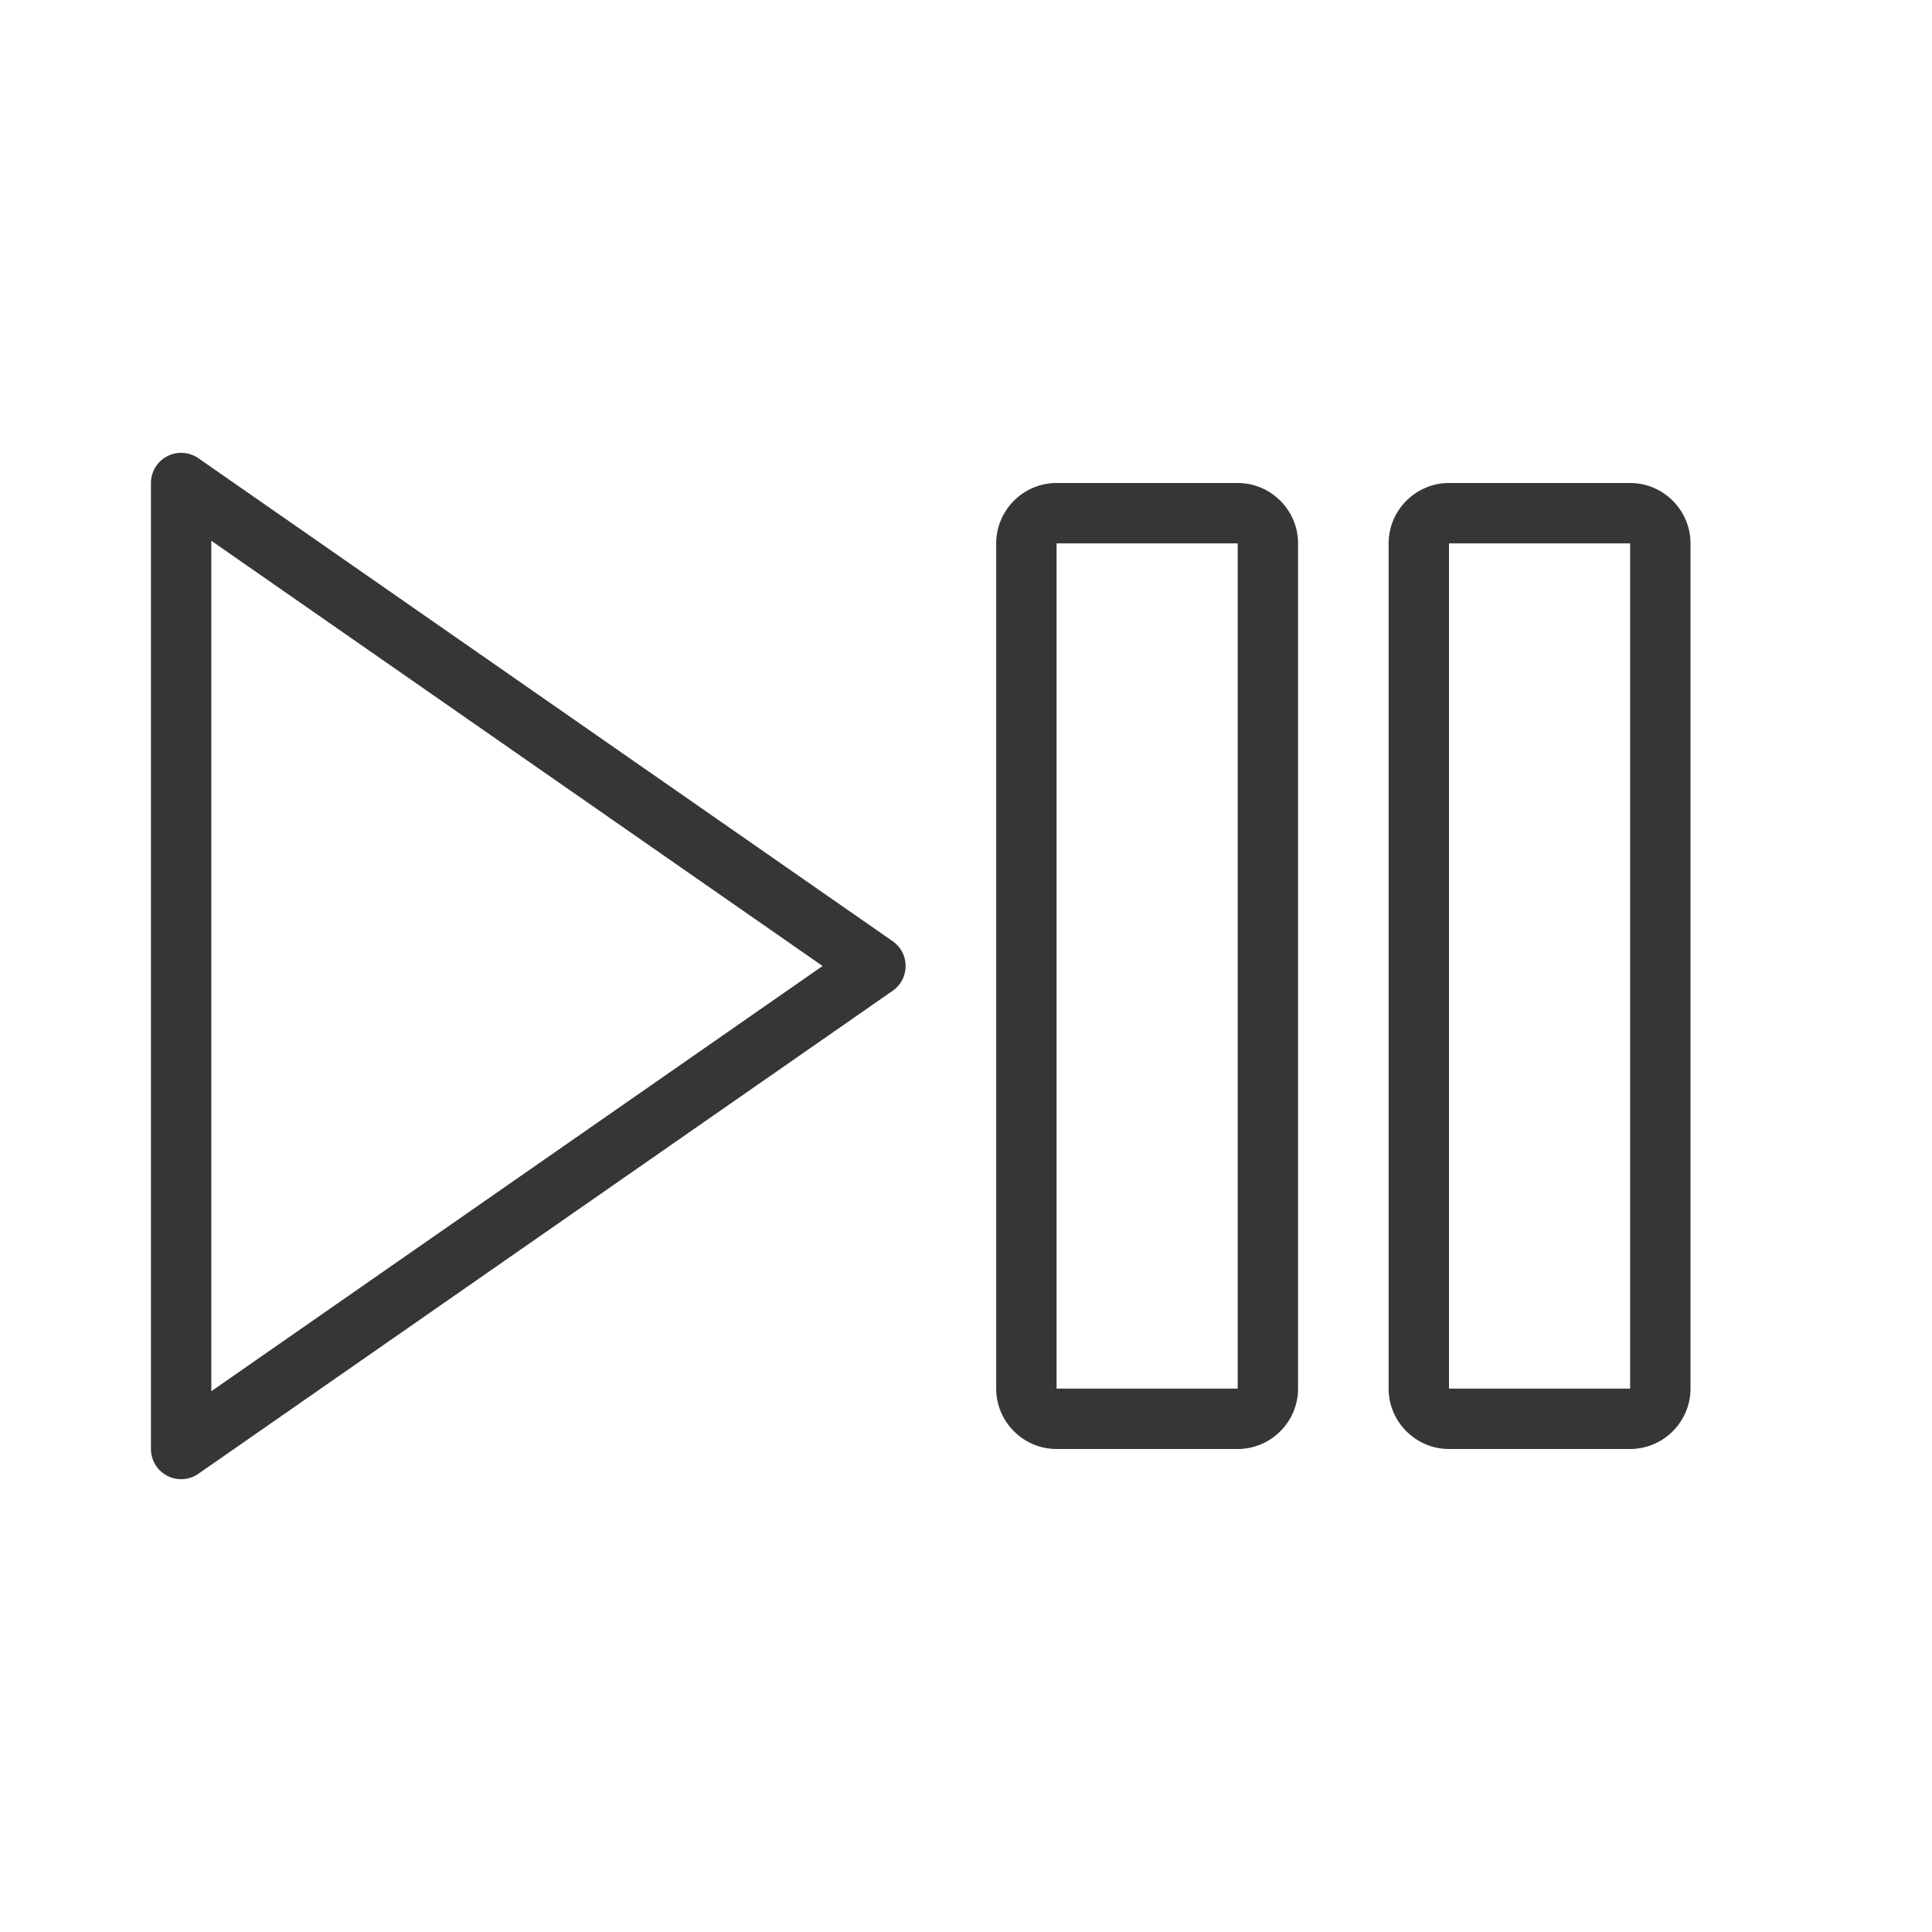 <?xml version="1.0" encoding="utf-8"?>
<!-- Generator: Adobe Illustrator 18.1.1, SVG Export Plug-In . SVG Version: 6.00 Build 0)  -->
<svg version="1.1" xmlns="http://www.w3.org/2000/svg" xmlns:xlink="http://www.w3.org/1999/xlink" x="0px" y="0px"
	 viewBox="0 0 64 64" enable-background="new 0 0 64 64" xml:space="preserve">
<g id="Layer_2" display="none">
	<rect x="-238" y="-267.5" display="inline" fill="#84C9F3" stroke="#000000" stroke-miterlimit="10" width="485" height="615.8"/>
</g>
<g id="Layer_1">
	<g>
		<g>
			<path fill="#363636" d="M54,18v28h-6V18H54 M54,16h-6c-1.1,0-2,0.9-2,2v28c0,1.1,0.9,2,2,2h6c1.1,0,2-0.9,2-2V18
				C56,16.9,55.1,16,54,16L54,16z"/>
		</g>
		<g>
			<path fill="#363636" d="M41,18v28h-6V18H41 M41,16h-6c-1.1,0-2,0.9-2,2v28c0,1.1,0.9,2,2,2h6c1.1,0,2-0.9,2-2V18
				C43,16.9,42.1,16,41,16L41,16z"/>
		</g>
		
			<polygon fill="none" stroke="#363636" stroke-width="2" stroke-linecap="round" stroke-linejoin="round" stroke-miterlimit="10" points="
			29,32 6,16 6,48 		"/>
		<rect fill="none" width="64" height="64"/>
	</g>
</g>
</svg>
